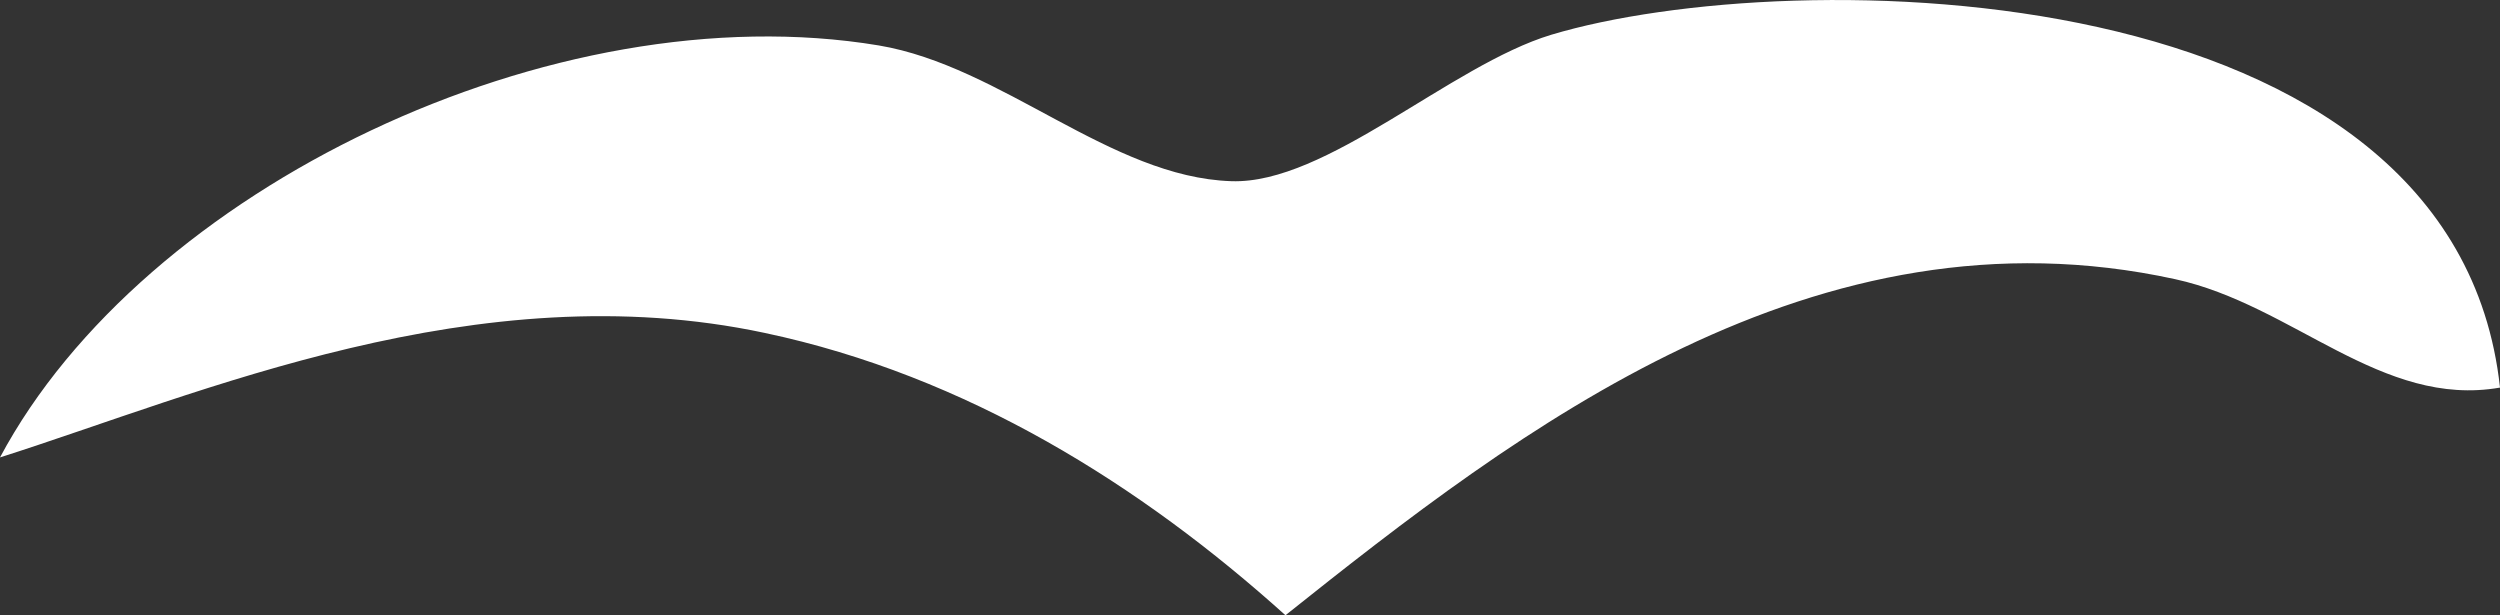 <svg version="1.1" id="图层_1" x="0px" y="0px" width="71.957px" height="17.709px" viewBox="0 0 71.957 17.709" enable-background="new 0 0 71.957 17.709" xml:space="preserve" xmlns="http://www.w3.org/2000/svg" xmlns:xlink="http://www.w3.org/1999/xlink" xmlns:xml="http://www.w3.org/XML/1998/namespace">
  <rect x="0" y="0" width="71.957" height="17.709" fill="#333333" stroke="none"/>
  <path fill="#FFFFFF" d="M44.648,1.001c-2.9,0.879-6.479,4.31-9.208,4.214c-3.479-0.114-6.594-3.309-10.146-3.907
	C15.926-0.25,4.125,5.435,0,13.166c5.782-1.842,13.735-5.348,22.014-3.583c5.809,1.232,10.831,4.385,14.985,8.126
	c6.735-5.369,15.248-11.936,25.606-9.674c3.395,0.74,5.943,3.717,9.352,3.121C70.646-0.892,51.546-1.071,44.648,1.001z" class="color c1"/>
</svg>